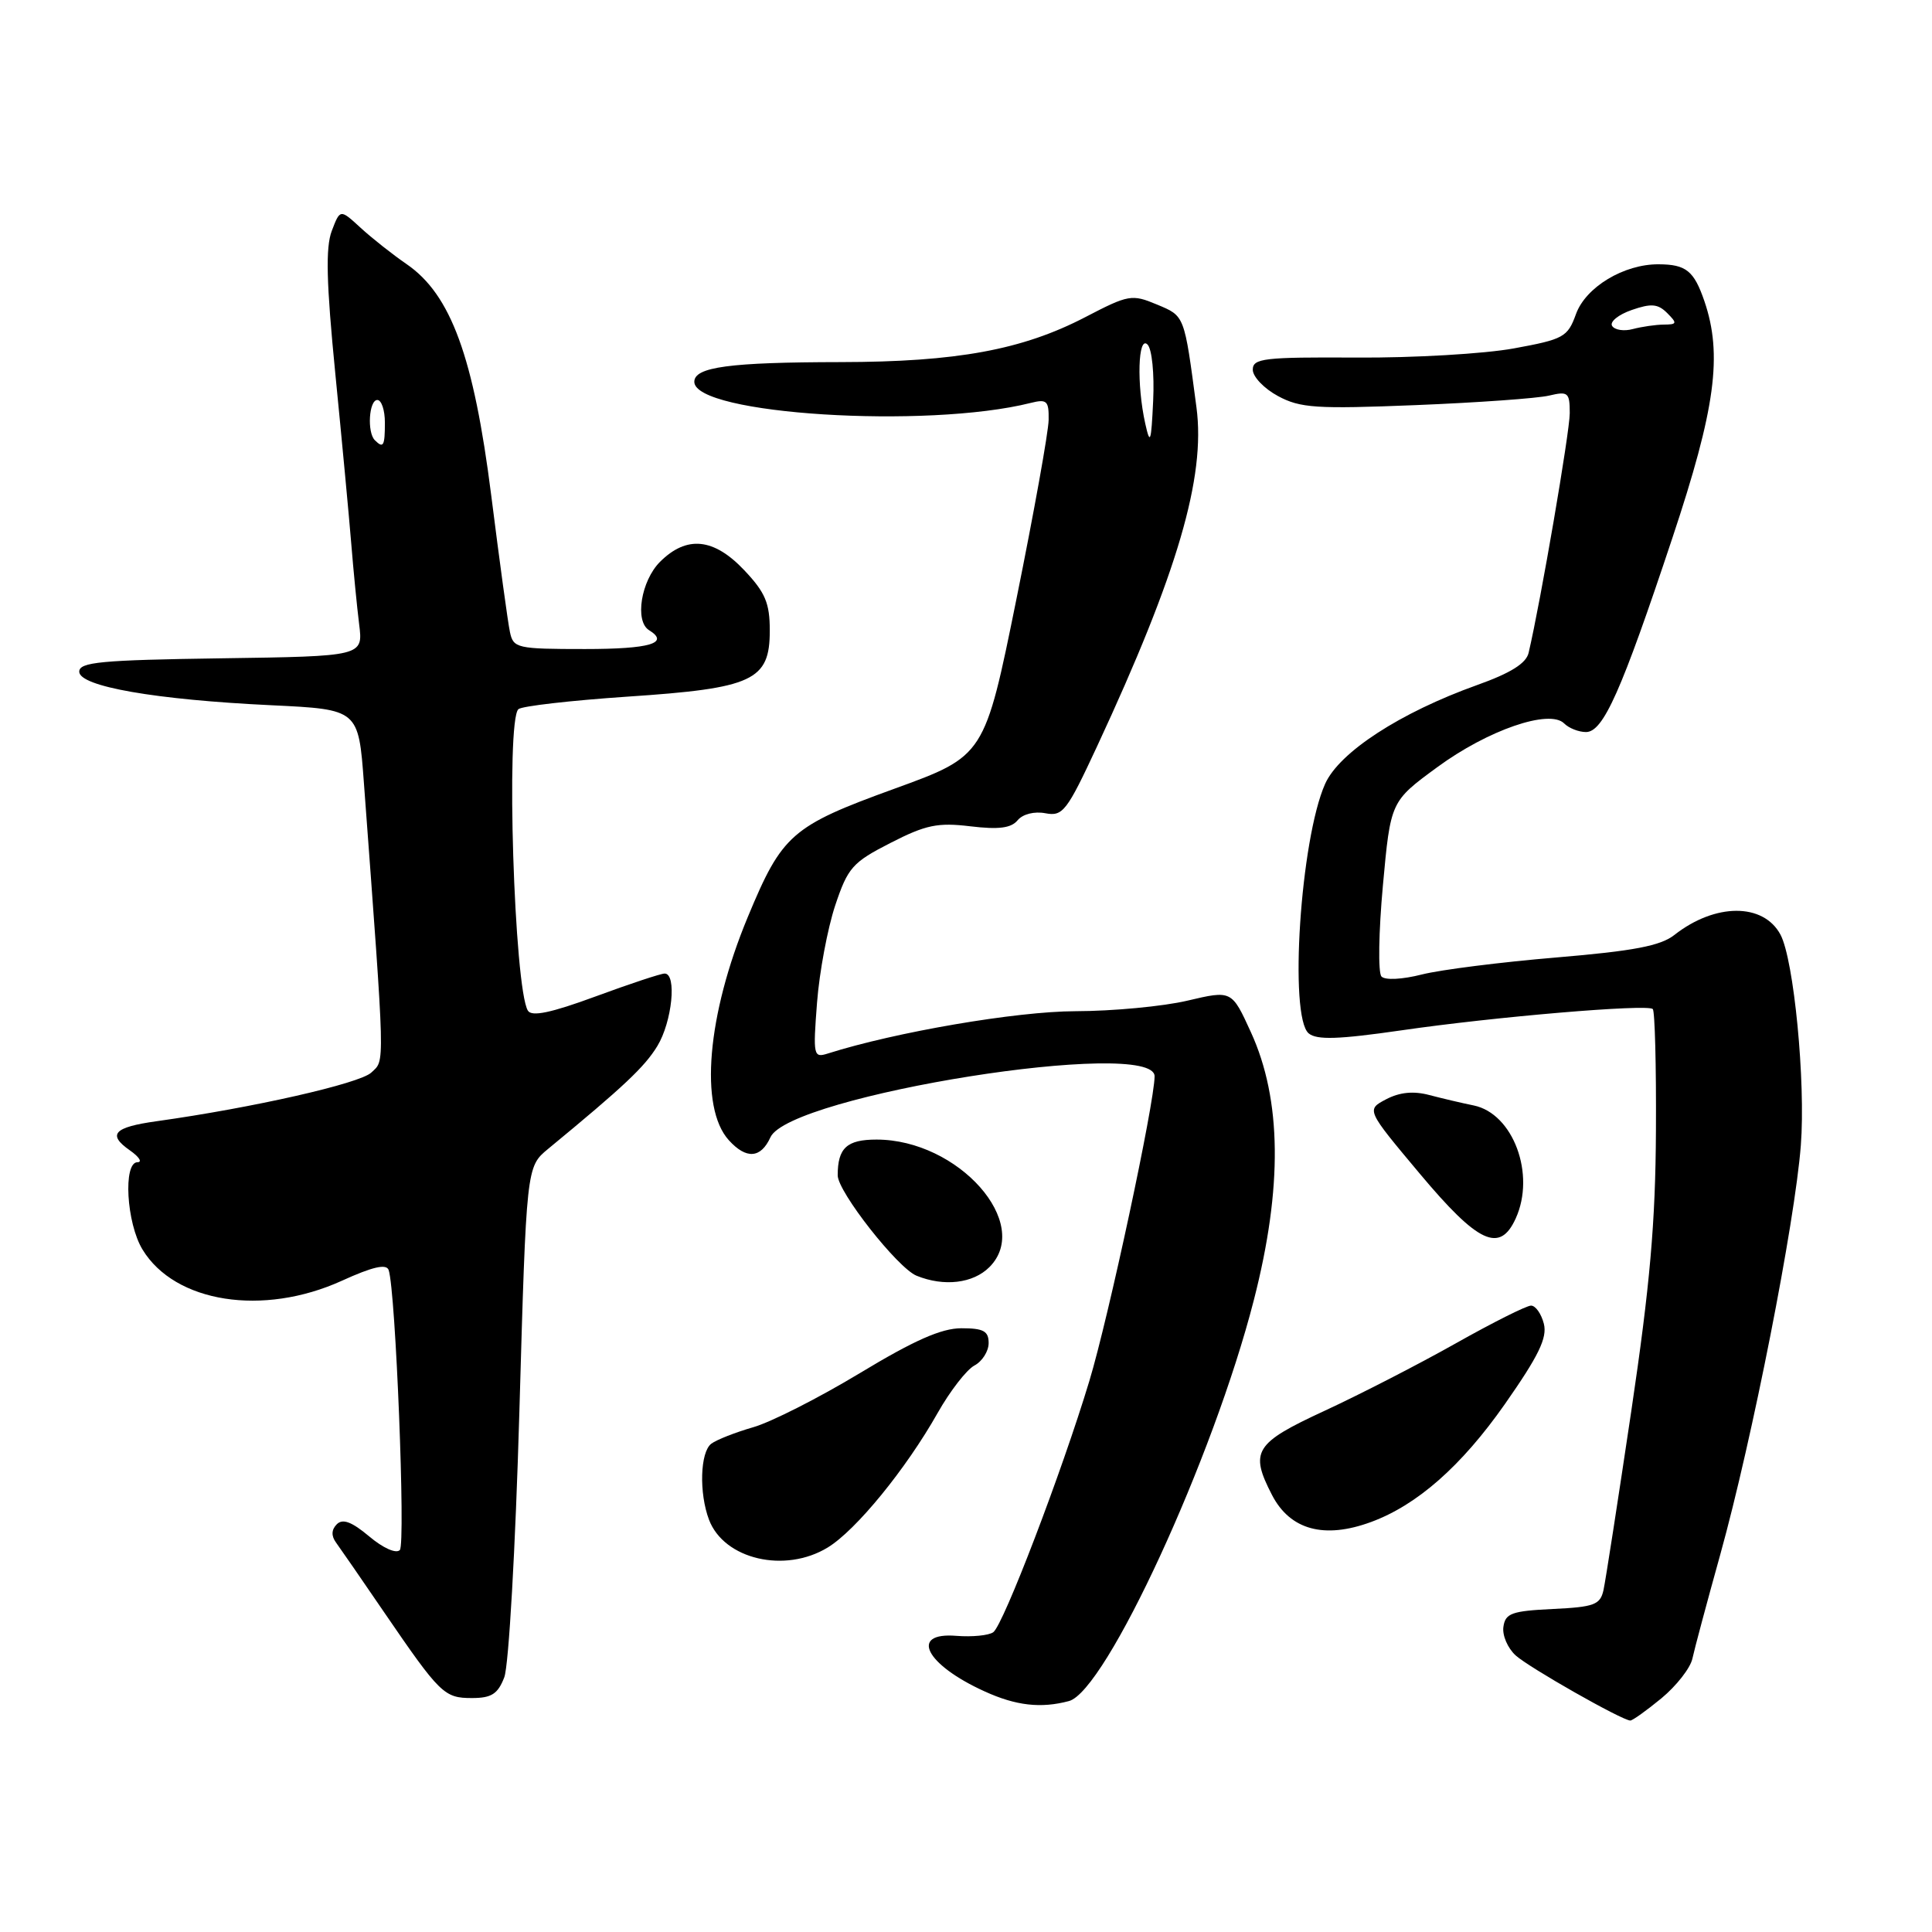 <?xml version="1.0" encoding="UTF-8" standalone="no"?>
<!DOCTYPE svg PUBLIC "-//W3C//DTD SVG 1.1//EN" "http://www.w3.org/Graphics/SVG/1.1/DTD/svg11.dtd" >
<svg xmlns="http://www.w3.org/2000/svg" xmlns:xlink="http://www.w3.org/1999/xlink" version="1.1" viewBox="0 0 256 256">
 <g >
 <path fill="currentColor"
d=" M 220.15 225.03 C 222.13 223.39 223.98 221.03 224.25 219.78 C 224.52 218.52 226.18 212.32 227.94 206.00 C 232.19 190.70 237.83 162.03 238.62 151.76 C 239.27 143.36 237.70 127.17 235.92 123.84 C 233.65 119.62 227.27 119.64 221.86 123.89 C 220.03 125.33 216.47 126.01 206.23 126.87 C 198.94 127.48 190.92 128.49 188.42 129.12 C 185.79 129.79 183.52 129.90 183.05 129.39 C 182.59 128.90 182.68 123.48 183.24 117.35 C 184.26 106.19 184.26 106.19 190.44 101.66 C 197.15 96.73 205.32 93.92 207.26 95.86 C 207.89 96.49 209.19 97.00 210.15 97.00 C 212.44 97.00 214.83 91.63 221.60 71.28 C 227.31 54.14 228.27 47.01 225.84 39.90 C 224.46 35.88 223.42 35.04 219.78 35.02 C 215.18 34.99 210.11 38.04 208.82 41.63 C 207.72 44.67 207.19 44.96 200.57 46.17 C 196.68 46.88 187.31 47.43 179.75 47.38 C 167.46 47.31 166.00 47.48 166.00 48.99 C 166.00 49.92 167.50 51.49 169.34 52.48 C 172.29 54.07 174.41 54.21 187.59 53.68 C 195.79 53.35 203.74 52.78 205.25 52.42 C 207.78 51.82 208.00 52.00 208.00 54.75 C 208.00 57.24 204.14 79.75 202.55 86.50 C 202.23 87.90 200.16 89.19 195.73 90.77 C 185.53 94.42 177.44 99.68 175.58 103.88 C 172.31 111.23 170.77 134.73 173.41 136.93 C 174.49 137.82 177.34 137.73 185.66 136.53 C 198.10 134.72 218.26 133.02 219.00 133.70 C 219.28 133.96 219.47 141.22 219.42 149.83 C 219.36 162.00 218.63 170.30 216.15 187.00 C 214.39 198.82 212.74 209.49 212.47 210.70 C 212.04 212.64 211.24 212.94 205.74 213.20 C 200.32 213.46 199.46 213.77 199.21 215.56 C 199.04 216.69 199.78 218.39 200.83 219.35 C 202.62 220.97 214.87 227.93 216.02 227.98 C 216.31 227.99 218.17 226.66 220.15 225.03 Z  M 141.64 225.40 C 146.53 224.09 160.78 193.19 166.14 172.27 C 169.97 157.34 169.84 145.71 165.75 136.77 C 163.21 131.21 163.21 131.21 157.35 132.59 C 154.13 133.35 147.45 133.98 142.50 133.99 C 134.67 134.01 118.66 136.75 109.68 139.60 C 107.79 140.20 107.72 139.88 108.26 132.87 C 108.57 128.81 109.66 123.03 110.66 120.00 C 112.35 114.95 112.95 114.27 118.00 111.69 C 122.68 109.29 124.26 108.97 128.58 109.49 C 132.34 109.94 133.98 109.73 134.84 108.69 C 135.52 107.87 137.06 107.48 138.52 107.76 C 140.83 108.20 141.36 107.51 145.38 98.87 C 156.04 75.94 159.76 63.23 158.54 54.00 C 156.91 41.67 157.00 41.90 153.30 40.35 C 149.97 38.96 149.54 39.04 143.81 42.02 C 135.46 46.36 126.77 47.96 111.38 47.98 C 96.66 48.00 92.00 48.63 92.00 50.59 C 92.00 54.91 122.79 56.85 136.57 53.39 C 138.72 52.85 138.99 53.11 138.95 55.64 C 138.93 57.21 137.01 67.88 134.69 79.34 C 130.47 100.17 130.47 100.17 118.49 104.52 C 104.88 109.46 103.64 110.55 99.09 121.50 C 93.69 134.49 92.64 146.74 96.57 151.08 C 98.89 153.64 100.81 153.50 102.09 150.69 C 104.64 145.12 153.02 137.44 152.99 142.62 C 152.97 146.17 146.91 174.51 144.34 183.00 C 140.72 195.00 132.94 215.35 131.61 216.28 C 131.00 216.71 128.81 216.92 126.75 216.76 C 120.44 216.24 122.62 220.56 130.47 224.12 C 134.63 226.02 137.93 226.39 141.64 225.40 Z  M 66.82 222.25 C 67.41 220.72 68.30 205.14 68.82 187.06 C 69.75 154.61 69.75 154.61 72.62 152.24 C 82.69 143.94 85.41 141.38 87.10 138.61 C 89.06 135.39 89.71 129.00 88.07 129.00 C 87.56 129.00 83.43 130.37 78.90 132.04 C 73.01 134.21 70.46 134.74 69.95 133.92 C 68.13 130.97 67.01 95.52 68.69 93.97 C 69.14 93.56 75.63 92.82 83.12 92.31 C 99.80 91.20 102.00 90.18 102.00 83.55 C 102.00 79.92 101.41 78.51 98.63 75.57 C 94.58 71.28 90.99 70.92 87.45 74.45 C 84.94 76.97 84.08 82.31 86.00 83.50 C 88.78 85.22 86.12 86.00 77.52 86.00 C 68.49 86.00 68.02 85.89 67.57 83.75 C 67.30 82.51 66.19 74.36 65.09 65.64 C 62.77 47.29 59.75 39.03 53.88 35.00 C 52.02 33.72 49.28 31.56 47.78 30.18 C 45.07 27.69 45.07 27.69 43.96 30.60 C 43.13 32.79 43.24 37.44 44.43 49.50 C 45.30 58.30 46.25 68.42 46.54 72.00 C 46.83 75.58 47.30 80.40 47.59 82.73 C 48.12 86.96 48.12 86.96 29.31 87.23 C 13.38 87.46 10.50 87.73 10.50 89.00 C 10.50 90.96 20.59 92.72 36.00 93.45 C 47.50 94.00 47.50 94.00 48.22 103.75 C 51.07 142.18 51.02 140.39 49.20 142.12 C 47.67 143.57 33.48 146.79 20.74 148.57 C 15.07 149.36 14.19 150.32 17.21 152.43 C 18.44 153.29 18.89 154.00 18.22 154.00 C 16.29 154.00 16.75 162.08 18.89 165.58 C 23.18 172.63 34.86 174.45 45.29 169.71 C 49.39 167.84 51.21 167.43 51.50 168.29 C 52.43 171.05 53.76 204.57 52.98 205.39 C 52.48 205.90 50.76 205.13 48.92 203.58 C 46.62 201.65 45.41 201.19 44.63 201.97 C 43.91 202.69 43.88 203.51 44.52 204.39 C 45.06 205.13 47.93 209.28 50.89 213.62 C 58.32 224.48 58.86 225.00 62.53 225.00 C 65.13 225.00 65.97 224.46 66.82 222.25 Z  M 109.68 205.05 C 113.42 202.77 120.03 194.68 124.24 187.23 C 125.88 184.33 128.07 181.50 129.11 180.94 C 130.15 180.39 131.00 179.05 131.00 177.96 C 131.00 176.37 130.31 176.00 127.39 176.00 C 124.74 176.00 121.13 177.60 113.93 181.95 C 108.51 185.22 102.15 188.45 99.79 189.12 C 97.43 189.80 94.94 190.78 94.25 191.30 C 92.77 192.42 92.61 197.84 93.95 201.38 C 95.95 206.63 104.01 208.51 109.68 205.05 Z  M 181.68 201.67 C 187.79 199.42 193.65 194.25 199.39 186.07 C 203.87 179.67 205.04 177.28 204.57 175.41 C 204.23 174.08 203.47 173.00 202.87 173.00 C 202.27 173.00 197.78 175.25 192.90 178.00 C 188.02 180.75 180.20 184.77 175.51 186.94 C 166.23 191.23 165.56 192.31 168.55 198.10 C 170.95 202.73 175.47 203.96 181.68 201.67 Z  M 131.10 167.90 C 136.86 162.14 126.99 151.00 116.14 151.00 C 112.21 151.00 111.00 152.11 111.00 155.74 C 111.00 157.91 118.95 168.03 121.45 169.04 C 125.09 170.52 128.94 170.06 131.10 167.90 Z  M 200.84 161.45 C 203.50 155.61 200.51 147.56 195.28 146.48 C 193.75 146.17 191.11 145.55 189.40 145.10 C 187.30 144.54 185.47 144.72 183.67 145.66 C 181.03 147.05 181.03 147.05 188.13 155.52 C 195.87 164.76 198.73 166.09 200.84 161.45 Z  M 213.61 43.18 C 213.28 42.64 214.44 41.69 216.20 41.08 C 218.79 40.18 219.68 40.25 220.91 41.48 C 222.27 42.84 222.22 43.00 220.46 43.01 C 219.38 43.02 217.54 43.29 216.36 43.60 C 215.19 43.92 213.95 43.73 213.61 43.18 Z  M 151.75 56.12 C 150.60 50.95 150.79 44.39 152.05 45.65 C 152.64 46.24 152.97 49.53 152.80 53.10 C 152.54 58.64 152.40 59.05 151.75 56.12 Z  M 49.67 58.33 C 48.62 57.29 48.89 53.00 50.00 53.00 C 50.55 53.00 51.00 54.35 51.00 56.00 C 51.00 59.11 50.80 59.46 49.67 58.33 Z "/>
</g>
</svg>